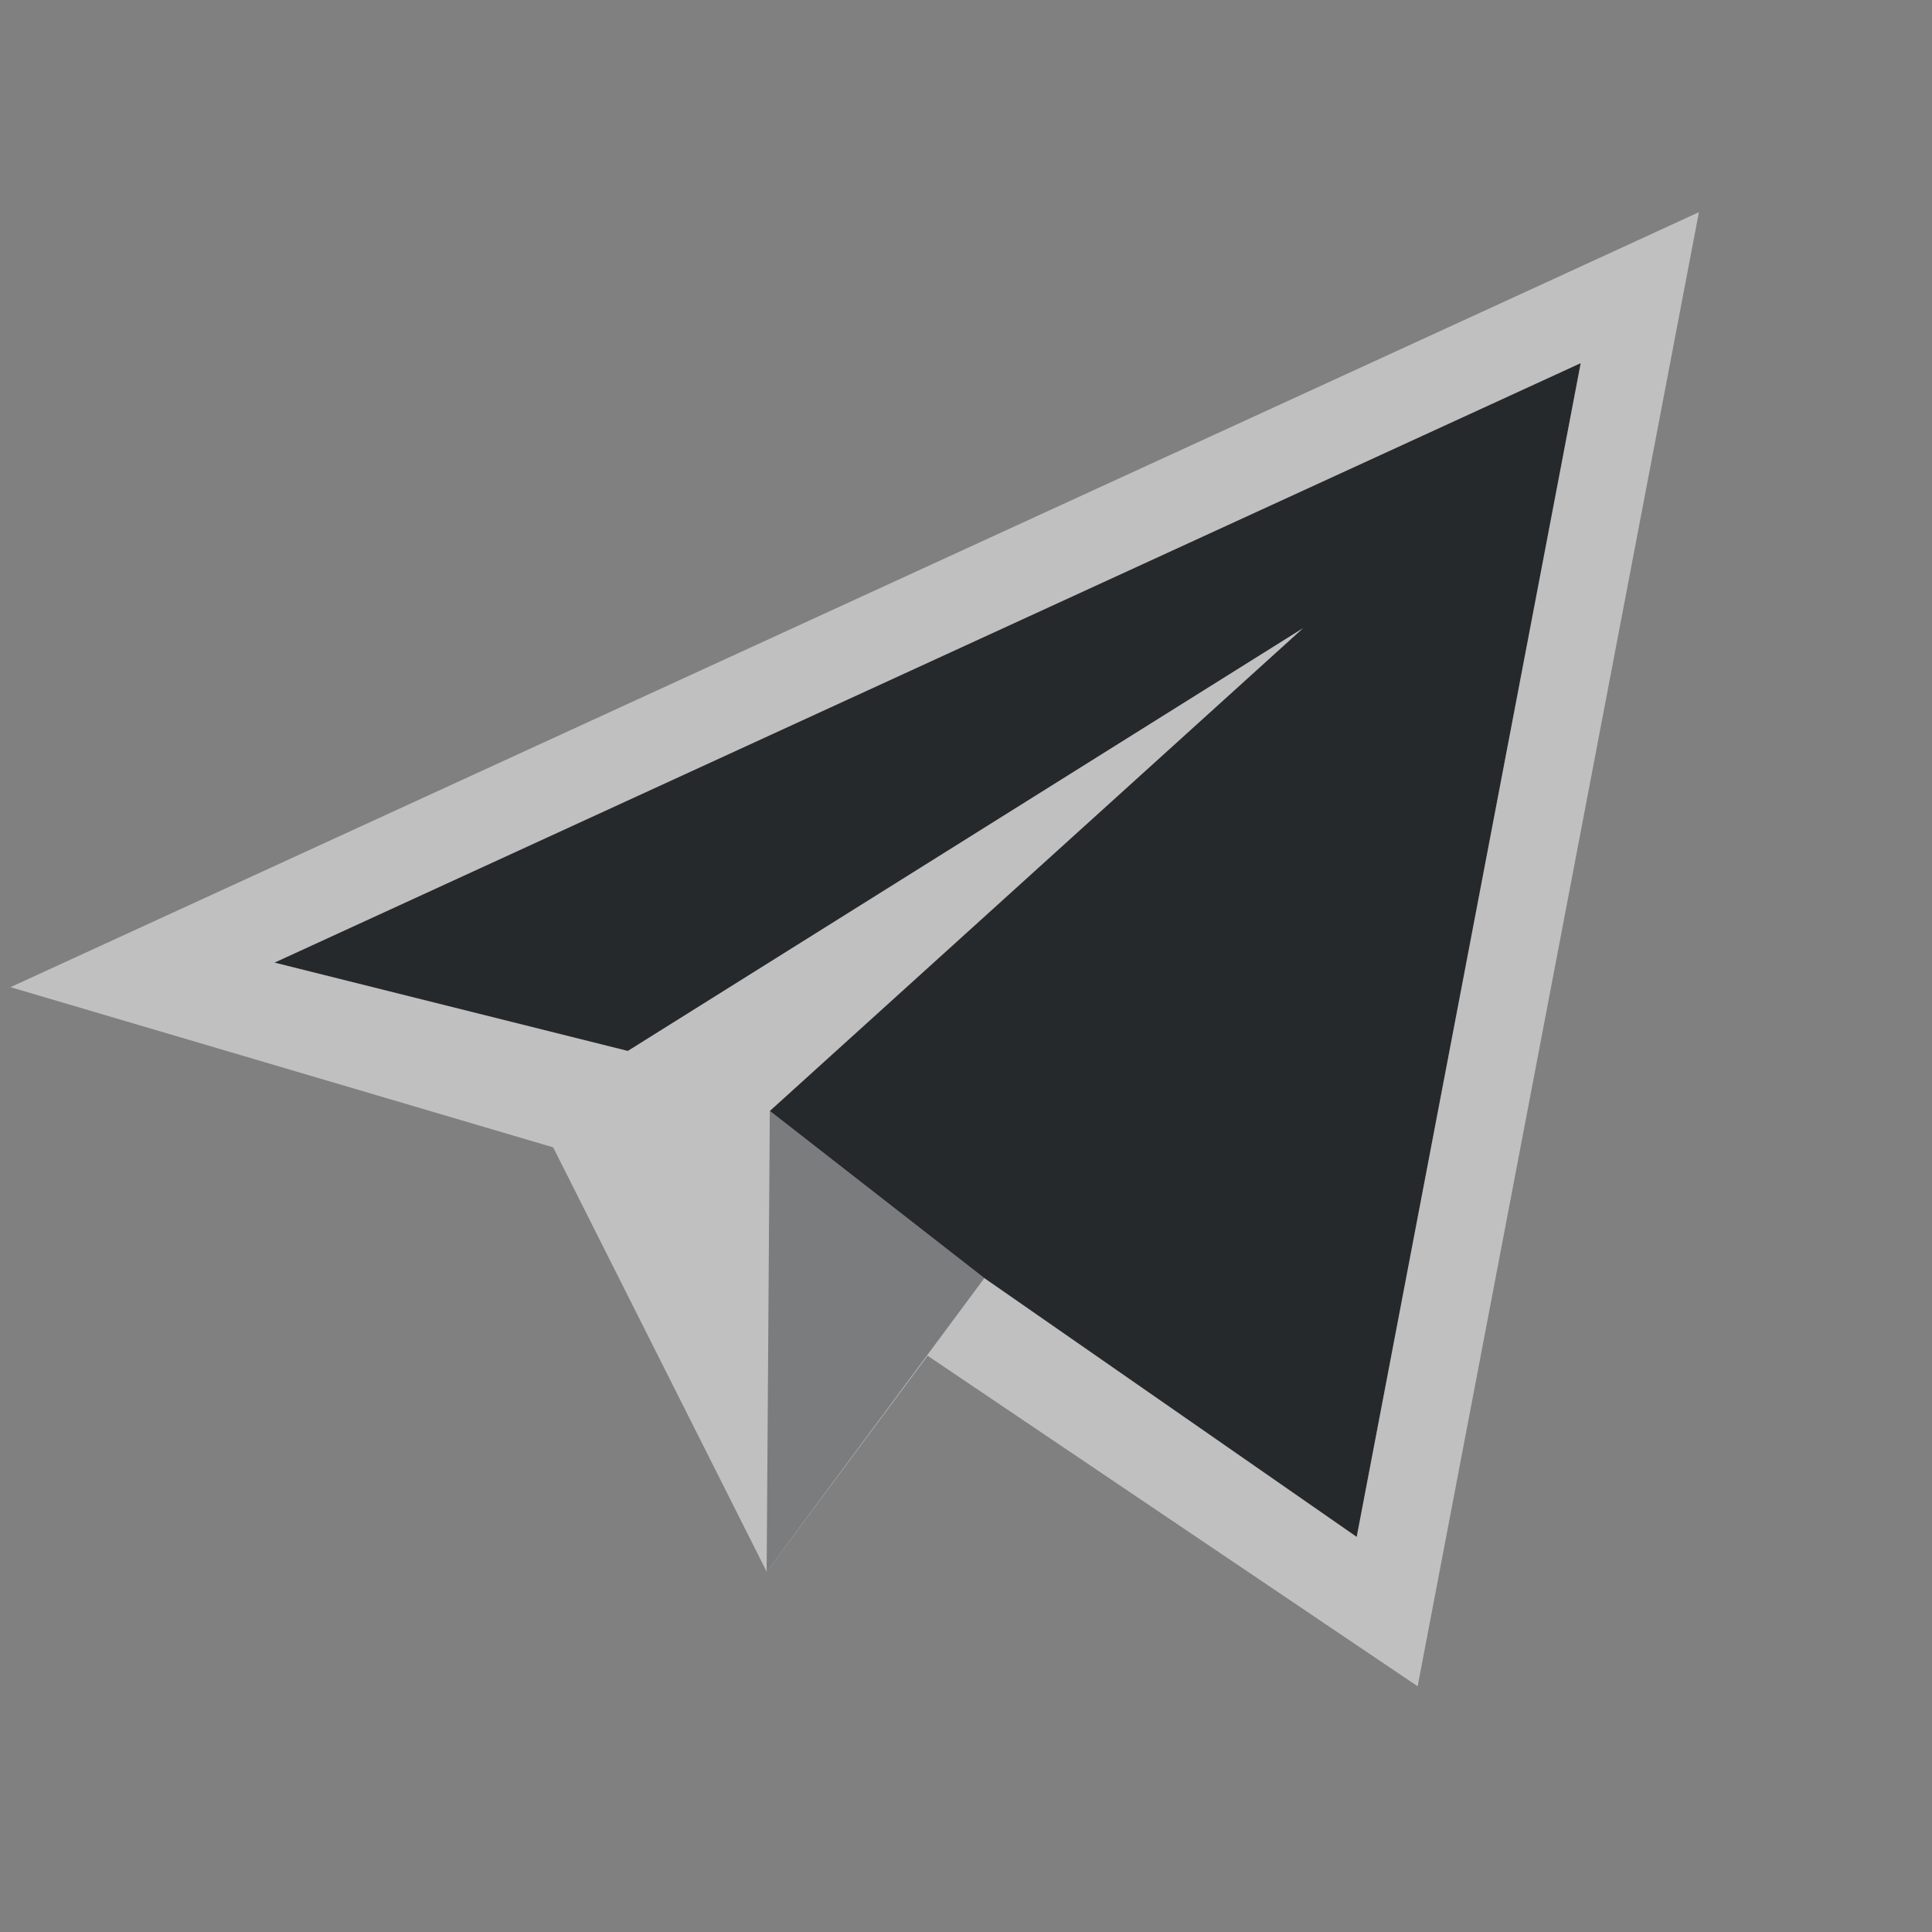 <?xml version="1.0" encoding="UTF-8"?>
<svg id="a" width="22" height="22" version="1.1" xmlns="http://www.w3.org/2000/svg" xmlns:cc="http://creativecommons.org/ns#" xmlns:dc="http://purl.org/dc/elements/1.1/" xmlns:rdf="http://www.w3.org/1999/02/22-rdf-syntax-ns#">
	<rect width="100%" height="100%" fill="#808080" stroke="none"/>
	<defs id="e">
		<style id="current-color-scheme" type="text/css">.ColorScheme-Text {color:#090d11;}.ColorScheme-Background{color:#ffffff;}</style>
	</defs>
	<path id="f" class="ColorScheme-Text" d="m18 4.135-14.875 6.827 4.024 1.006 7.689-4.815-6.072 5.497 2.443 1.904 4.24 2.946 2.551-13.366z" style="color:#090d11;fill-opacity:.75;fill:currentColor"/>
	<path id="b" class="ColorScheme-Background" d="m19.346 2.416-1.764 0.811-17.463 8.014 6.18 1.824 2.431 4.832 1.833-2.459 5.58 3.764zm-1.346 1.719-2.551 13.367-4.24-2.947-2.443-1.904 6.072-5.498-7.689 4.814-4.023-1.006z" style="color:#ffffff;fill-opacity:.5;fill:currentColor"/>
	<path id="d" class="ColorScheme-Text" d="m8.73 17.896 0.036-5.246 2.443 1.904z" style="color:#090d11;fill-opacity:.75;fill:currentColor;opacity:.5"/>
</svg>
